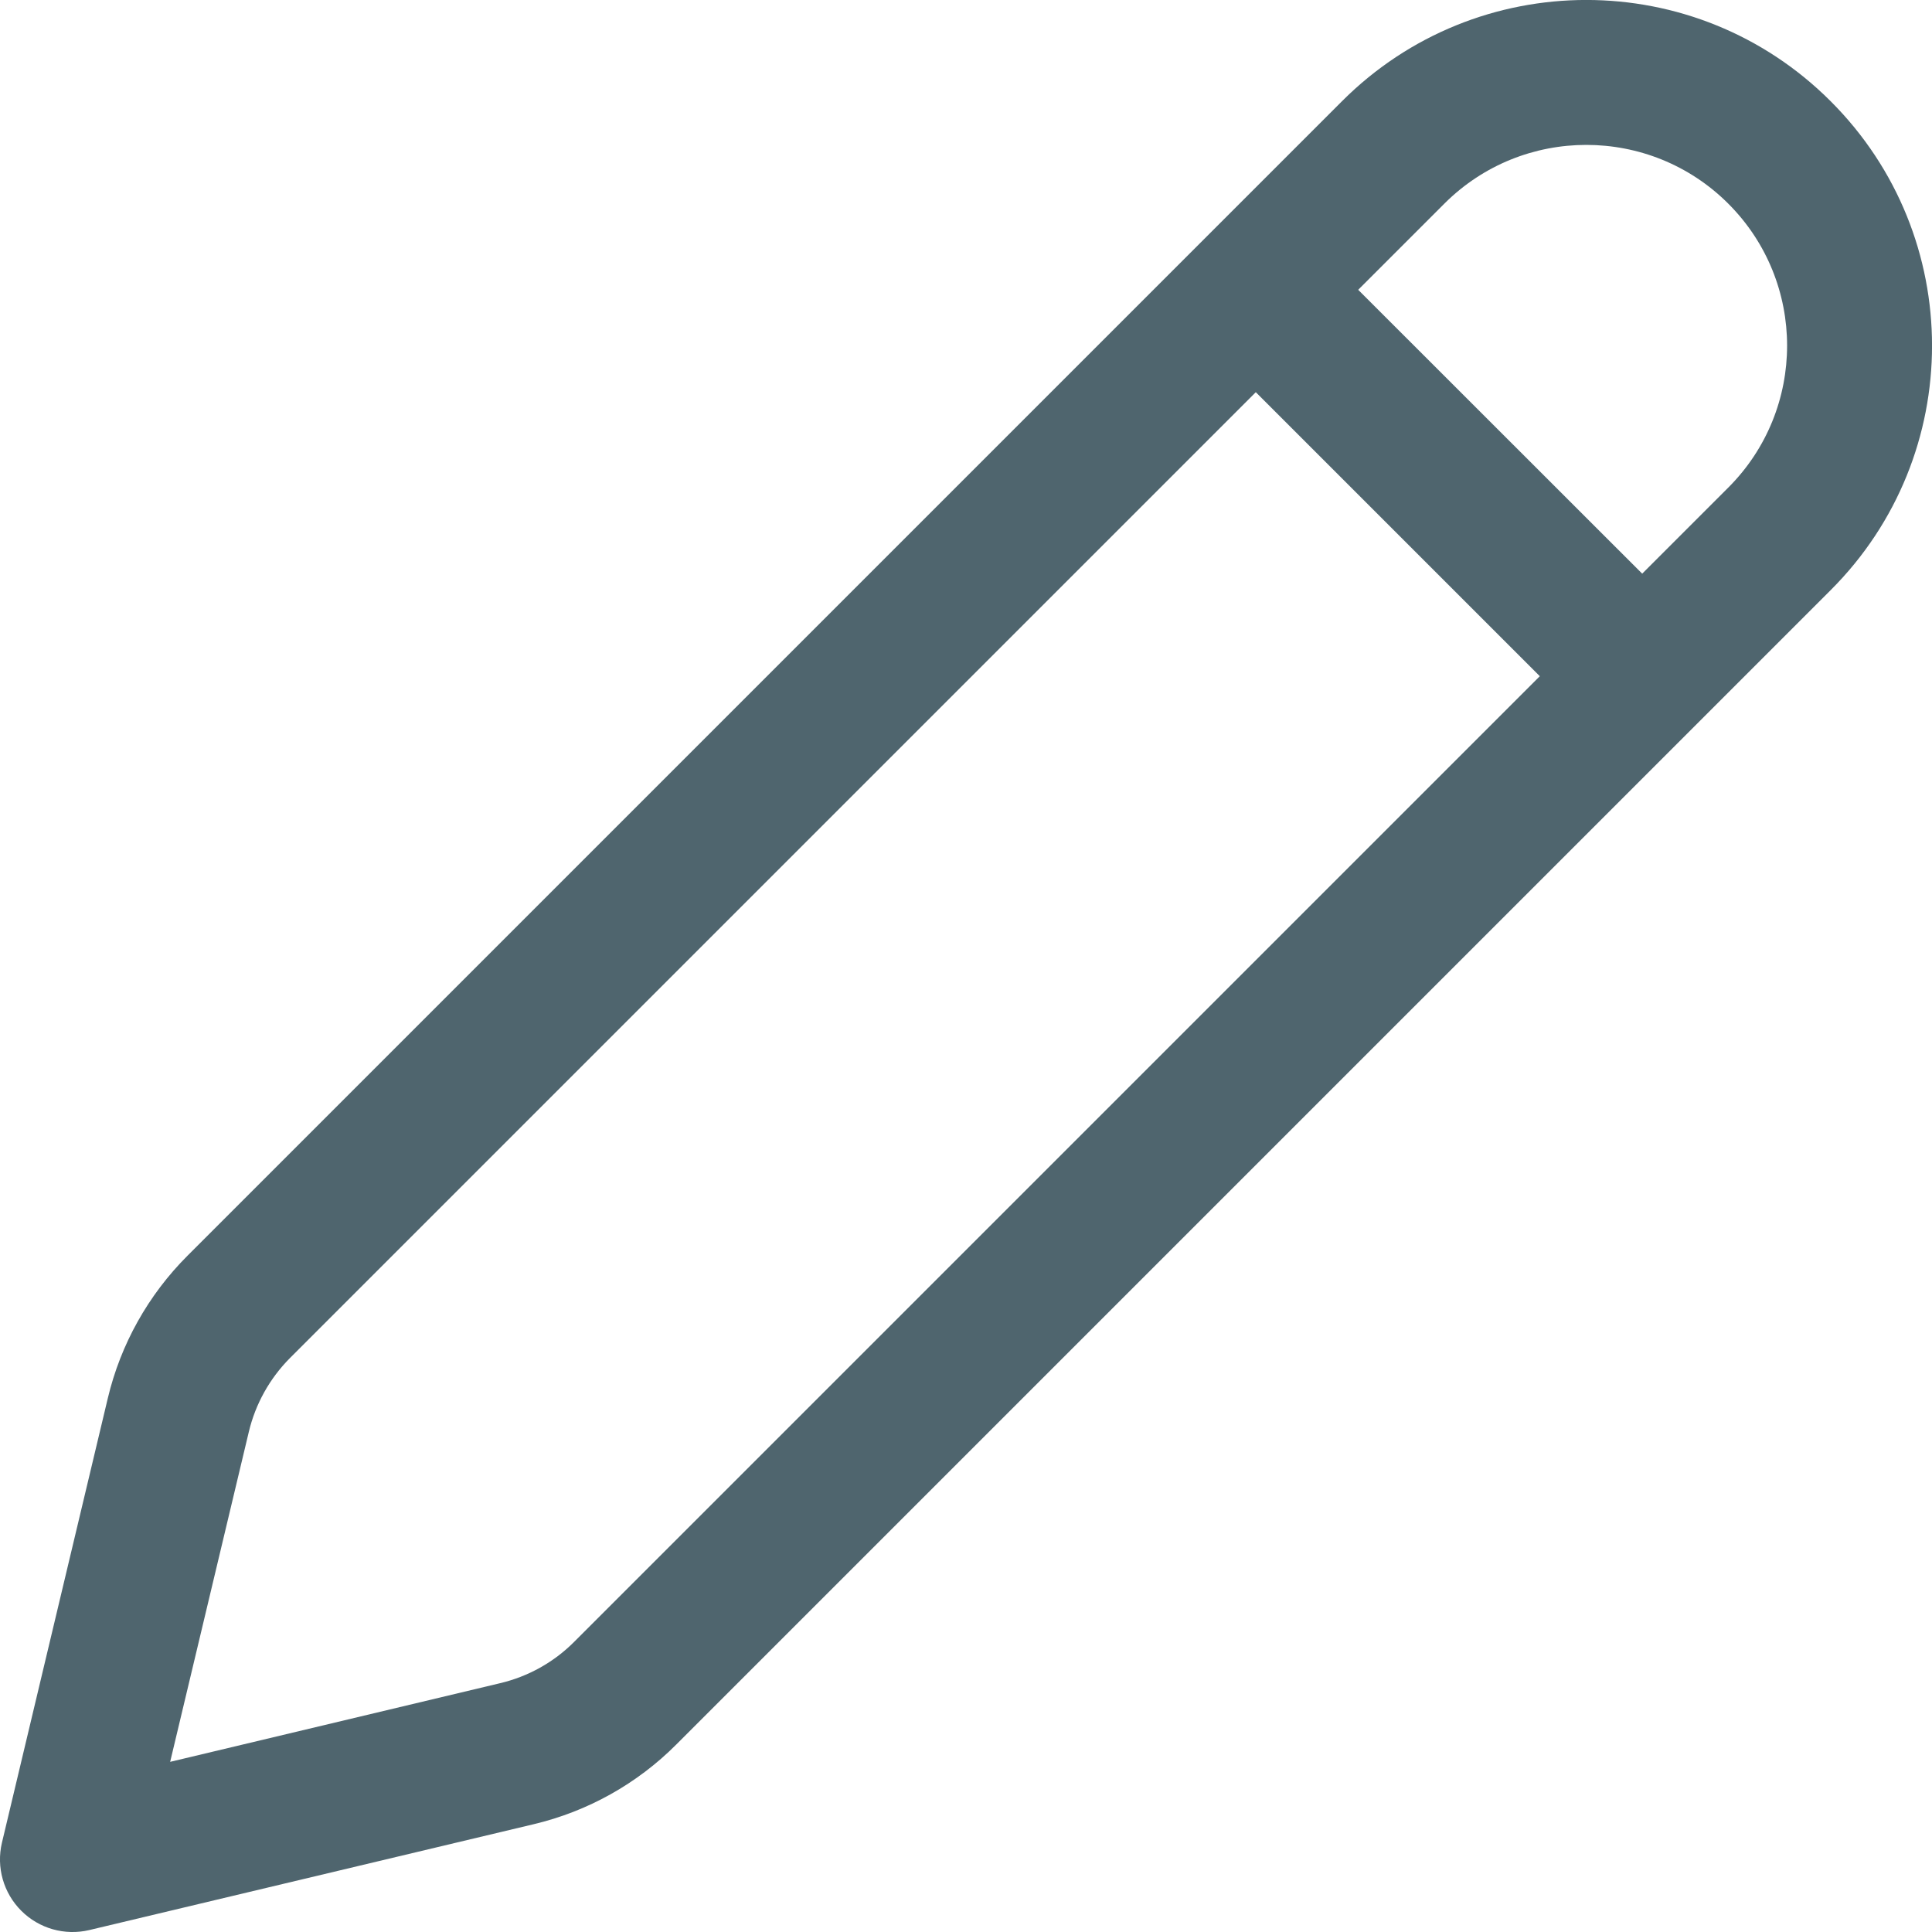 <svg width="14" height="14" viewBox="0 0 14 14" fill="none" xmlns="http://www.w3.org/2000/svg">
<path d="M13.266 0.734C12.288 -0.245 10.702 -0.245 9.724 0.734L1.359 9.099C1.074 9.384 0.874 9.741 0.781 10.133L0.014 13.353C-0.028 13.531 0.025 13.717 0.154 13.846C0.283 13.975 0.469 14.028 0.647 13.986L3.867 13.219C4.259 13.126 4.617 12.926 4.901 12.641L13.266 4.276C14.245 3.298 14.245 1.712 13.266 0.734ZM10.466 1.476C11.034 0.908 11.956 0.908 12.524 1.476C13.092 2.044 13.092 2.965 12.524 3.533L11.9 4.157L9.842 2.1L10.466 1.476ZM9.1 2.842L11.158 4.9L4.159 11.899C4.012 12.046 3.827 12.149 3.624 12.197L1.233 12.767L1.803 10.376C1.851 10.174 1.954 9.989 2.101 9.841L9.1 2.842Z" fill="#4F656E"/>
</svg>
